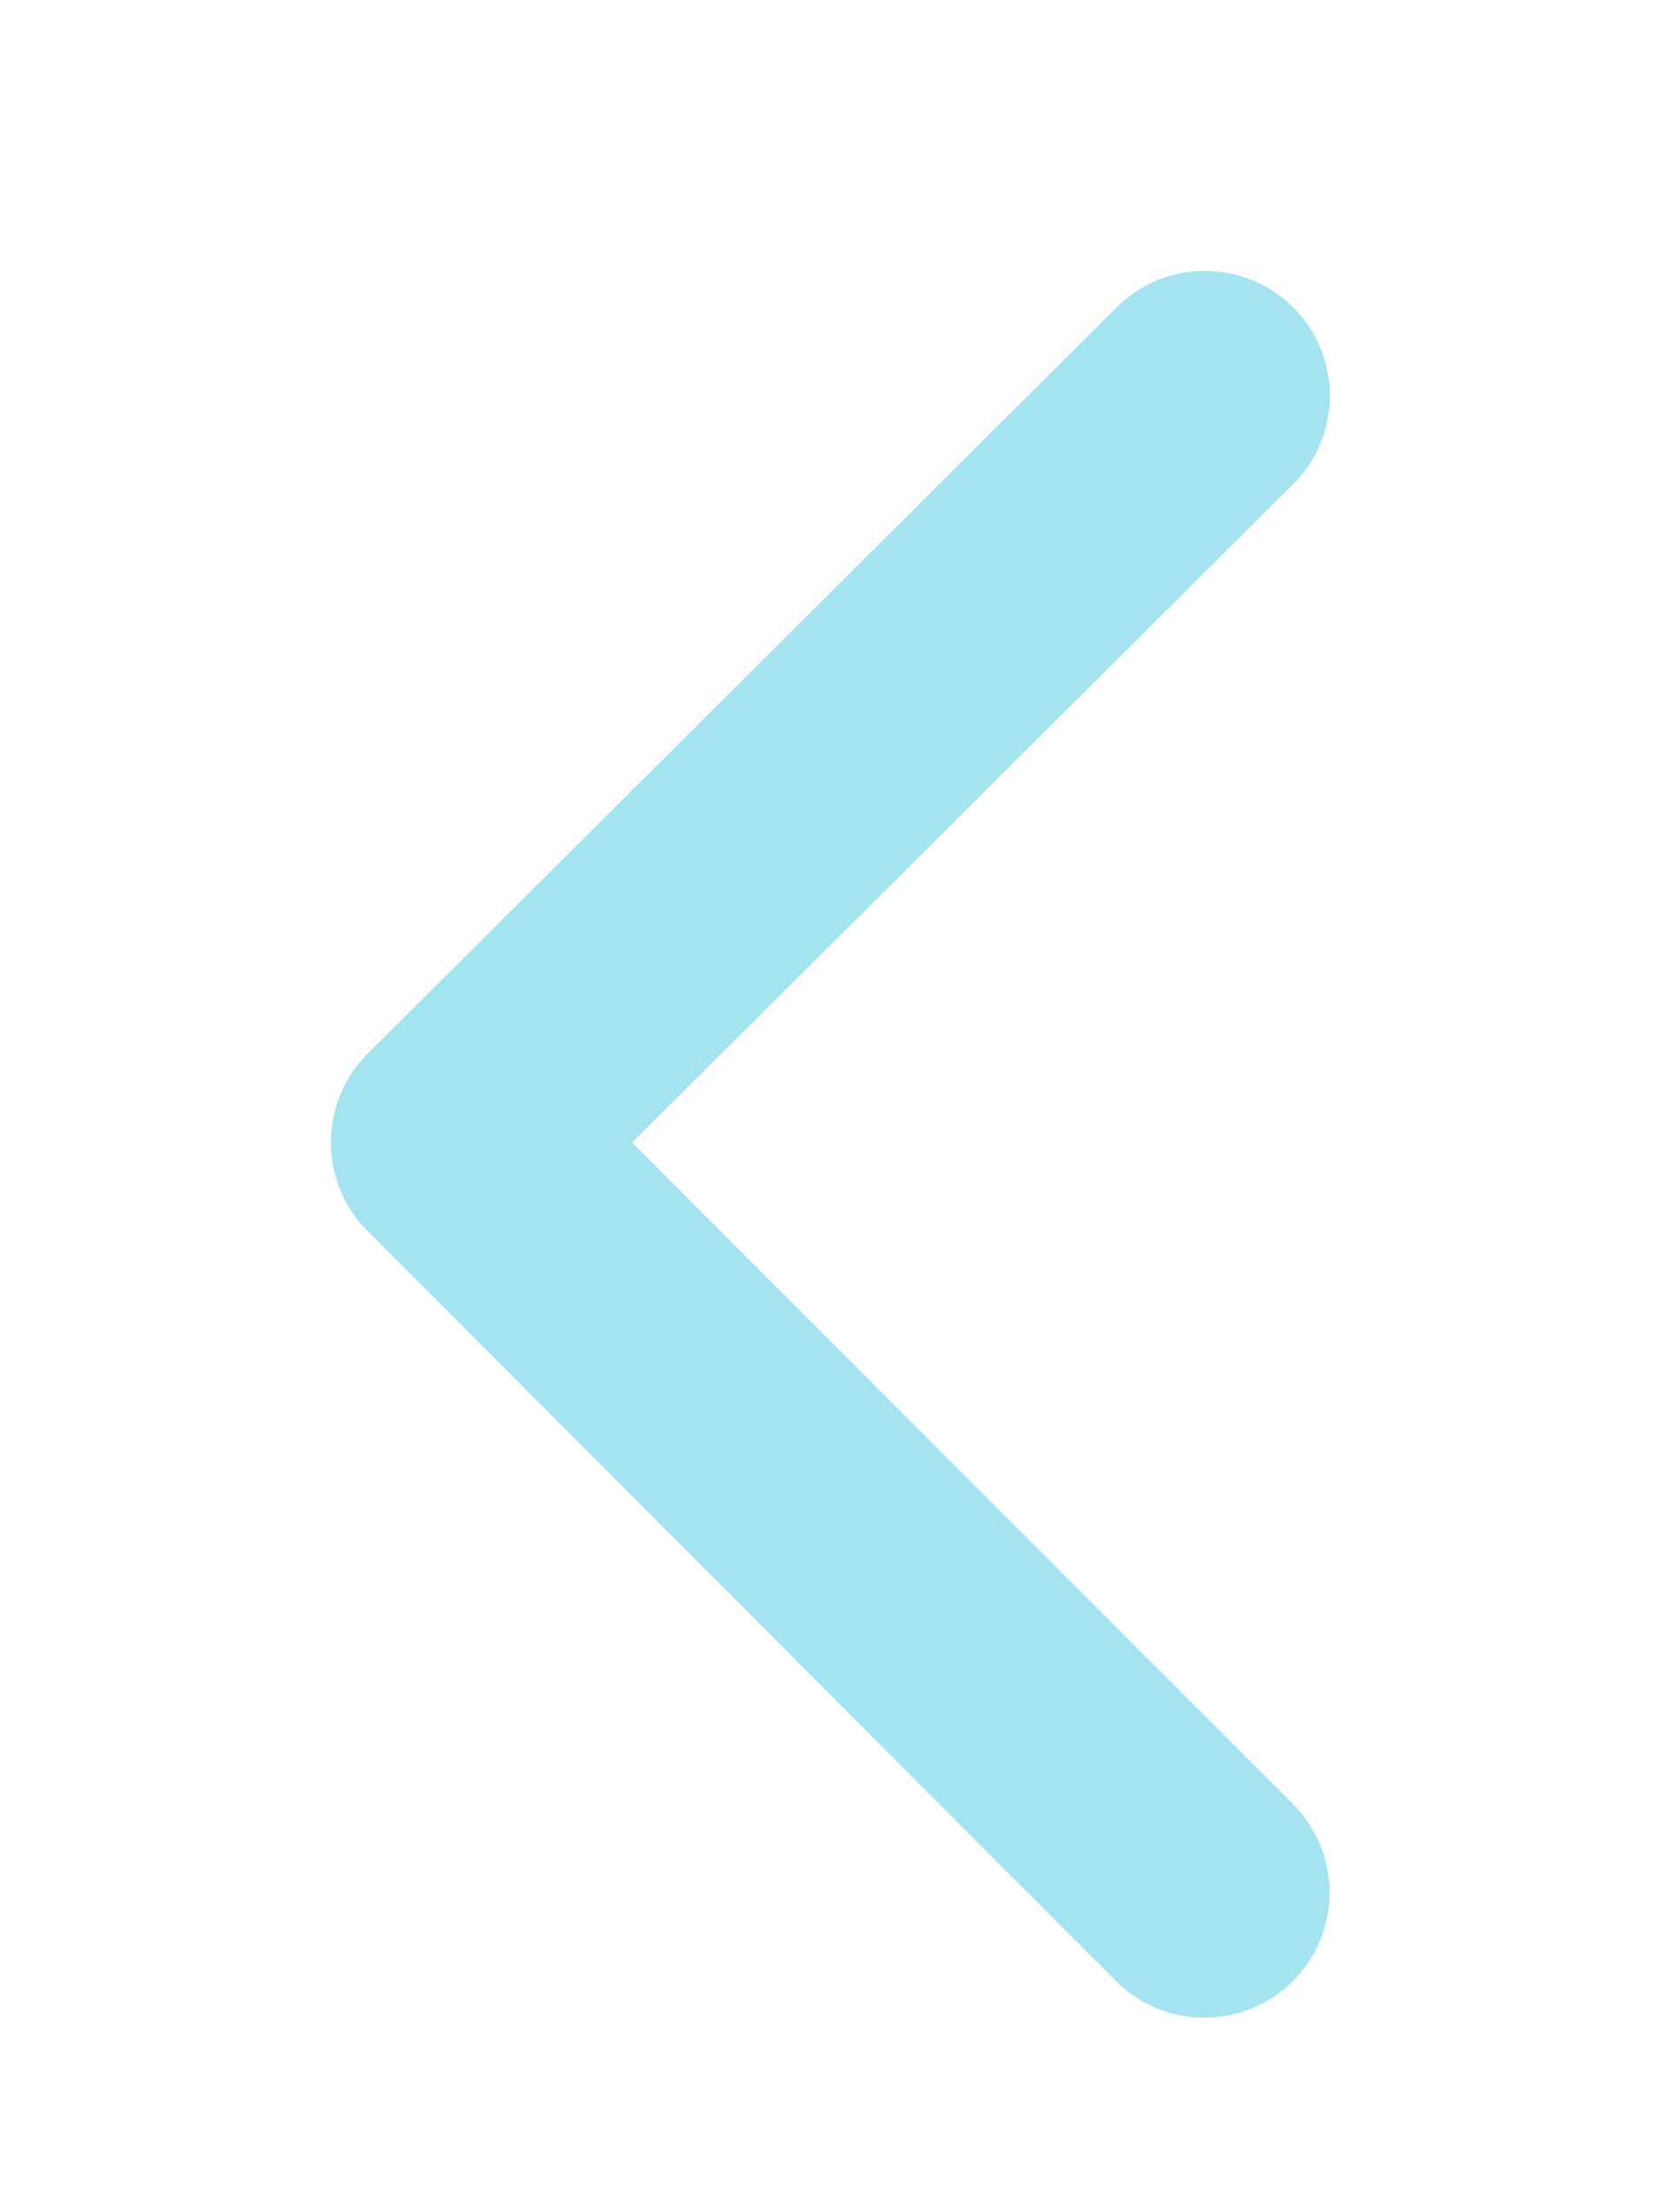 <svg xmlns="http://www.w3.org/2000/svg" viewBox="0 0 30 40">
  <defs>
    <style>
      #arrow {fill: #fff; }
      #arrow:hover rect { fill:#312783; transform: scale(1.05); }
    </style>
  </defs>

  <g id="arrow">
    <path id="Icon_ionic-ios-arrow-back" data-name="Icon ionic-ios-arrow-back" d="M11.43,20.66l12-11.95a2.26,2.26,0,0,0-3.2-3.19L6.64,19.06a2.27,2.27,0,0,0-.07,3.12L20.18,35.82a2.26,2.26,0,0,0,3.2-3.2Z" style="fill:#a6e3f0"/>
  </g>
</svg>
